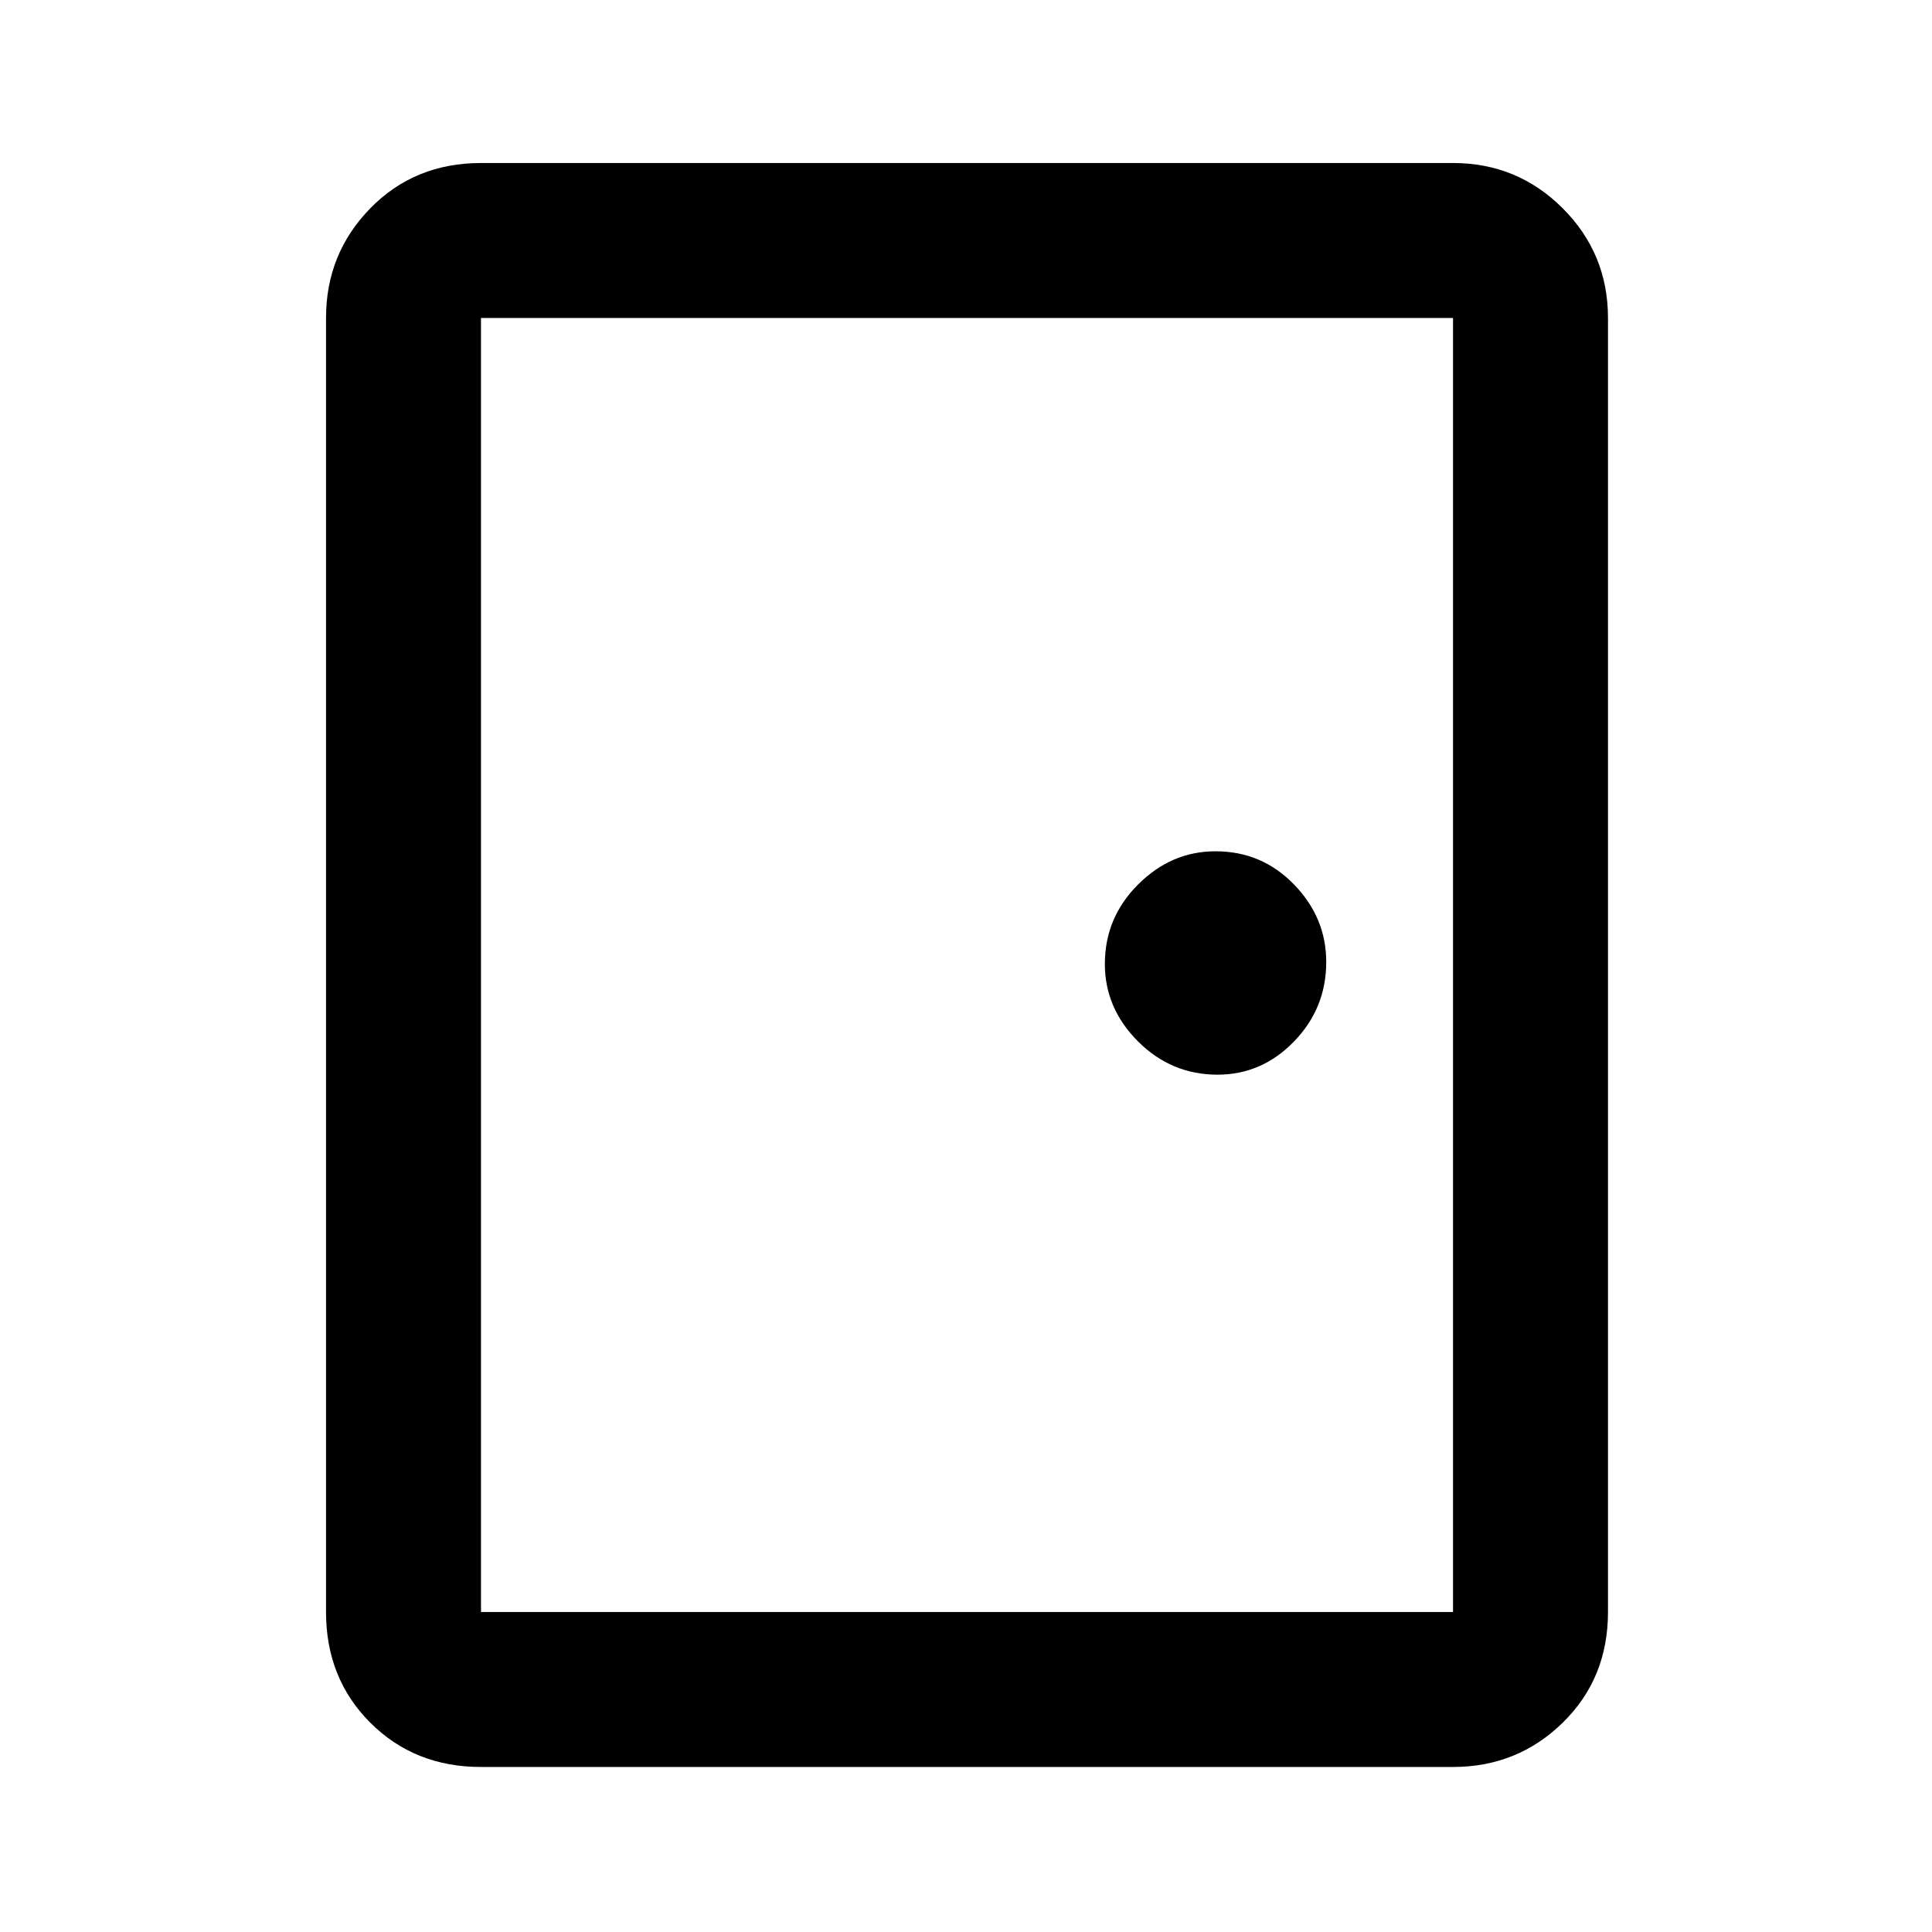 <svg xmlns="http://www.w3.org/2000/svg" height="48" width="48"><path d="M11.95 43.9q-1.65 0-2.75-1.1t-1.1-2.75V7.9q0-1.6 1.1-2.725t2.75-1.125H36.1q1.6 0 2.725 1.125T39.95 7.9v32.15q0 1.65-1.125 2.75T36.1 43.9Zm0-3.85H36.1V7.9H11.95v32.15Zm18.3-13.35q1.1 0 1.9-.825.8-.825.8-1.975 0-1.1-.8-1.925t-1.95-.825q-1.1 0-1.925.825t-.825 1.975q0 1.1.825 1.925t1.975.825ZM11.95 7.9v32.15V7.9Z"/></svg>
